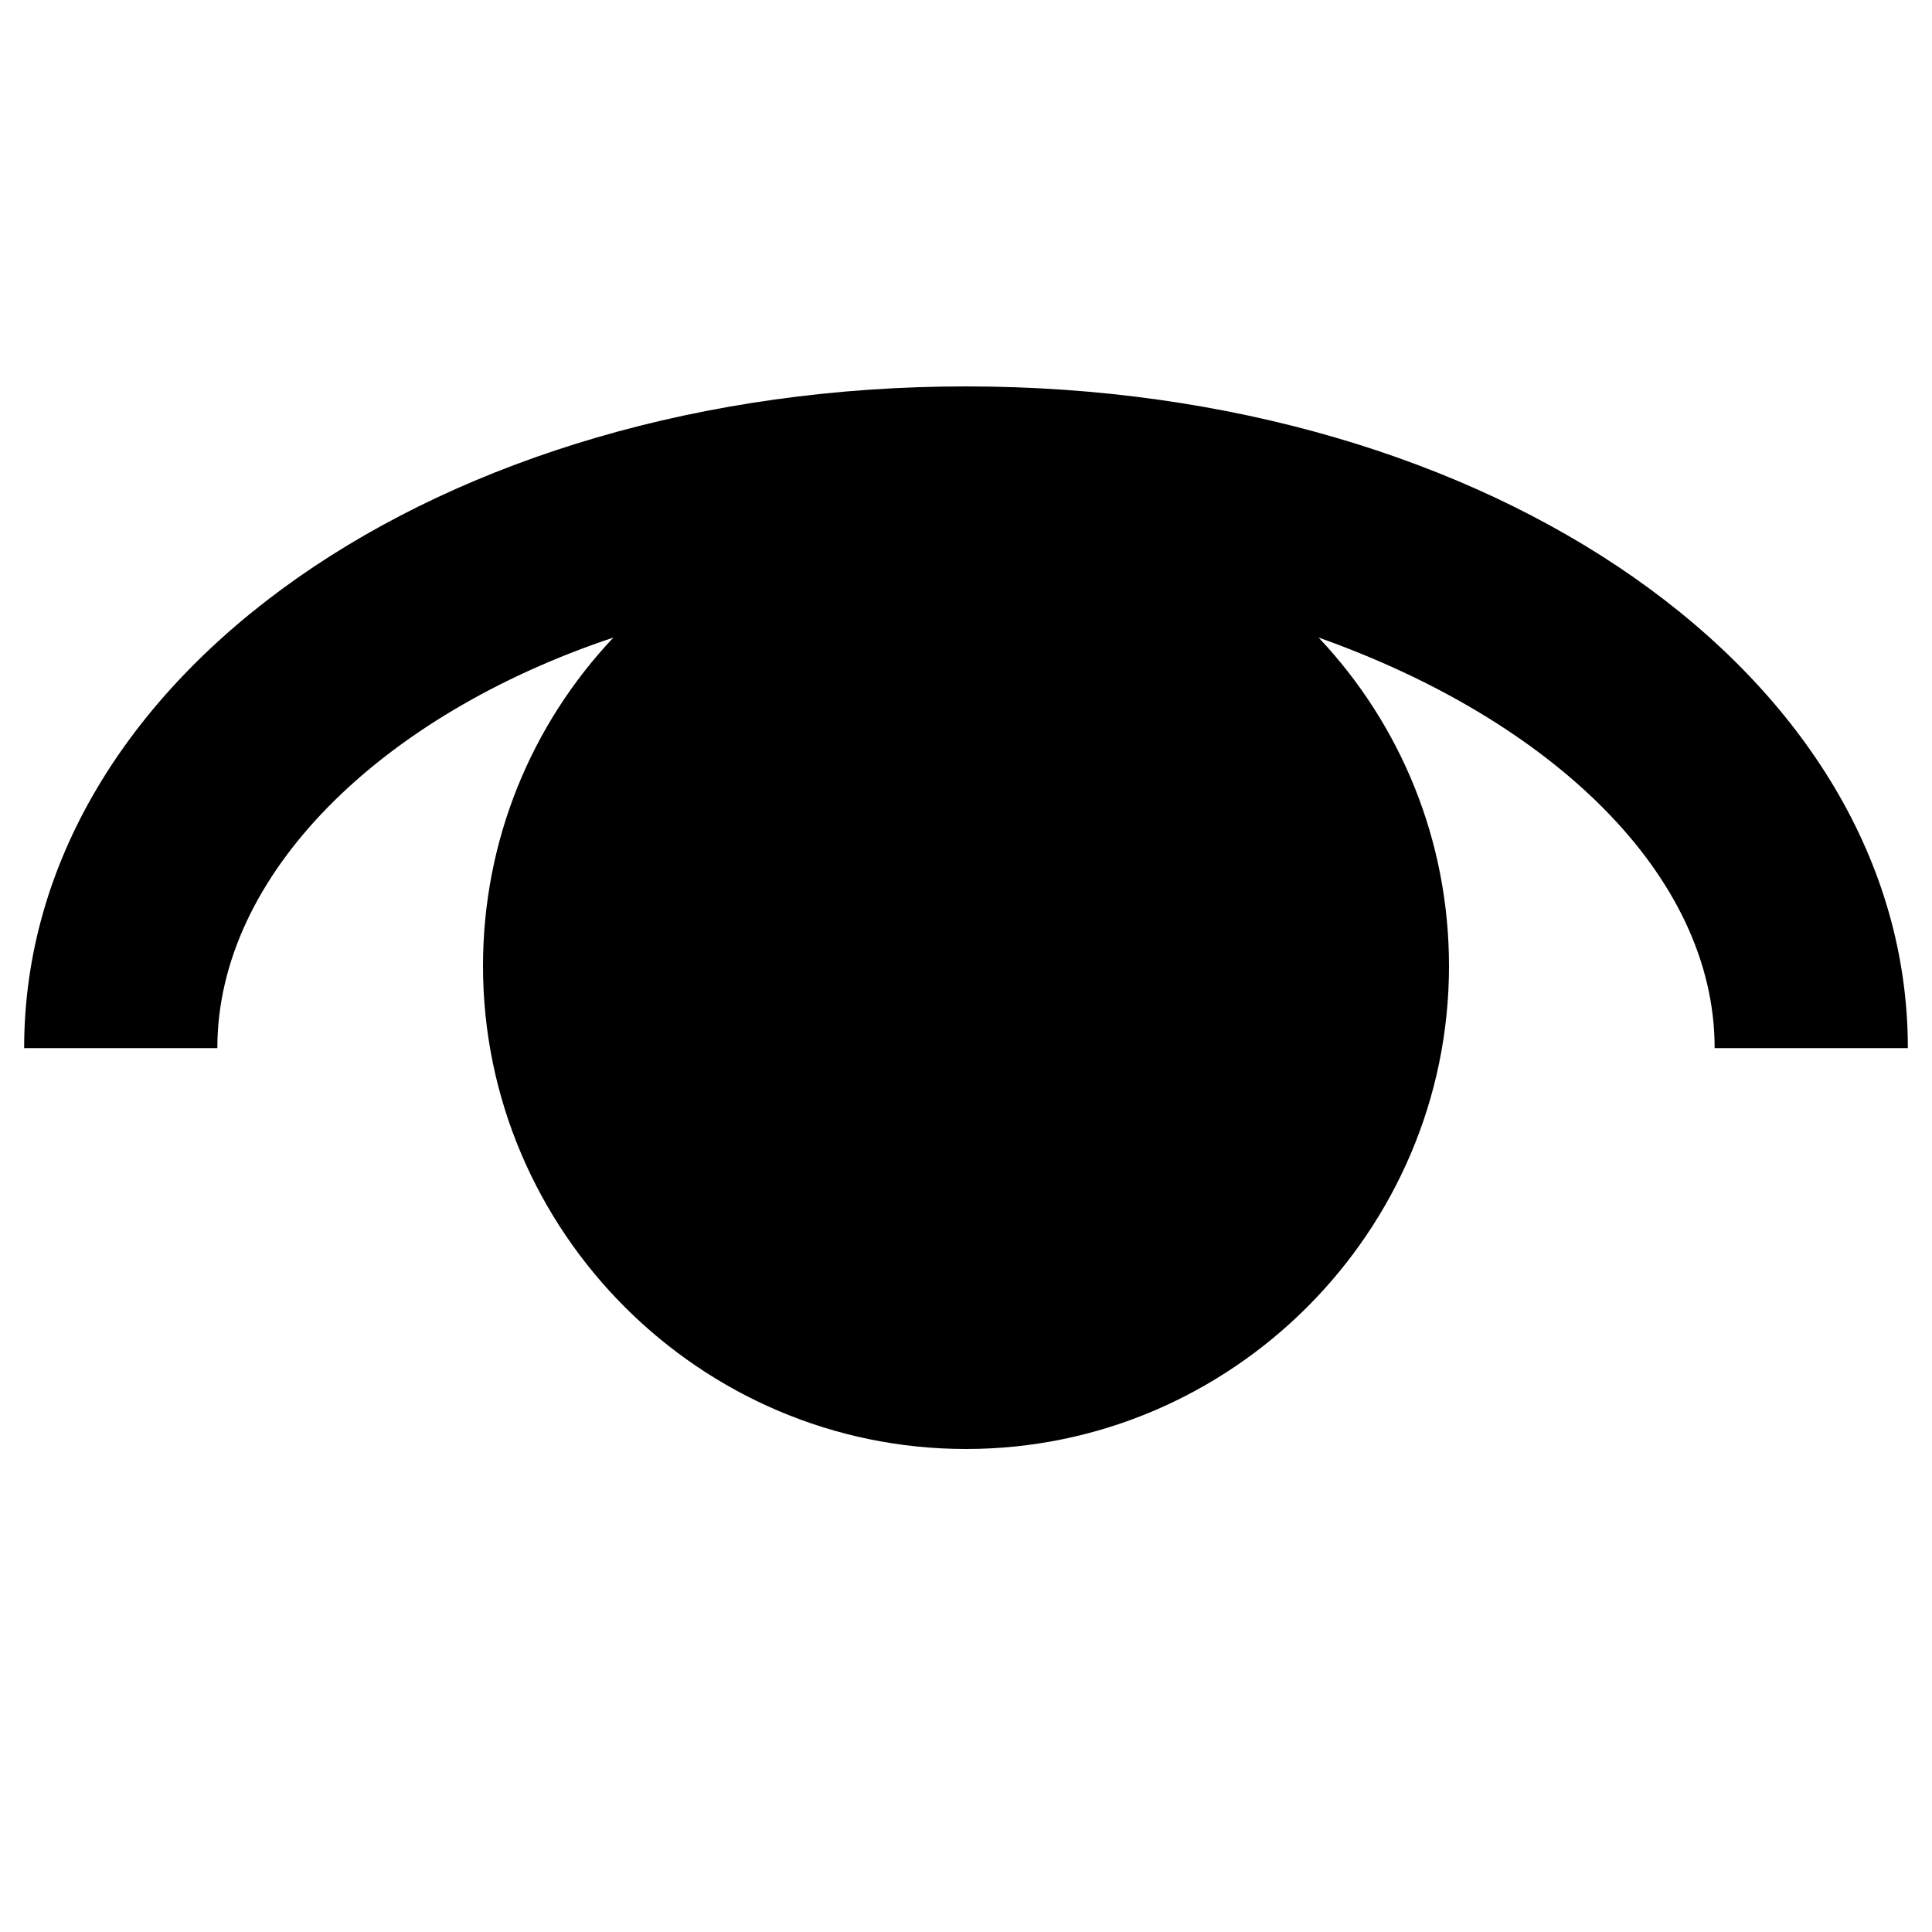 <svg class="CodbGPlWjCpPE6jWVhkOn" xmlns="http://www.w3.org/2000/svg" viewBox="0 0 40 40"><g><path d="M20,8C9.1,8,0.5,14,0.5,21.7h4c0-3.6,3.4-6.9,8.2-8.5C11,15,10,17.4,10,20c0,5.5,4.5,10,10,10s10-4.5,10-10c0-2.6-1-5-2.7-6.8c4.8,1.7,8.2,4.9,8.2,8.5h4C39.5,14,30.9,8,20,8z"></path></g></svg>